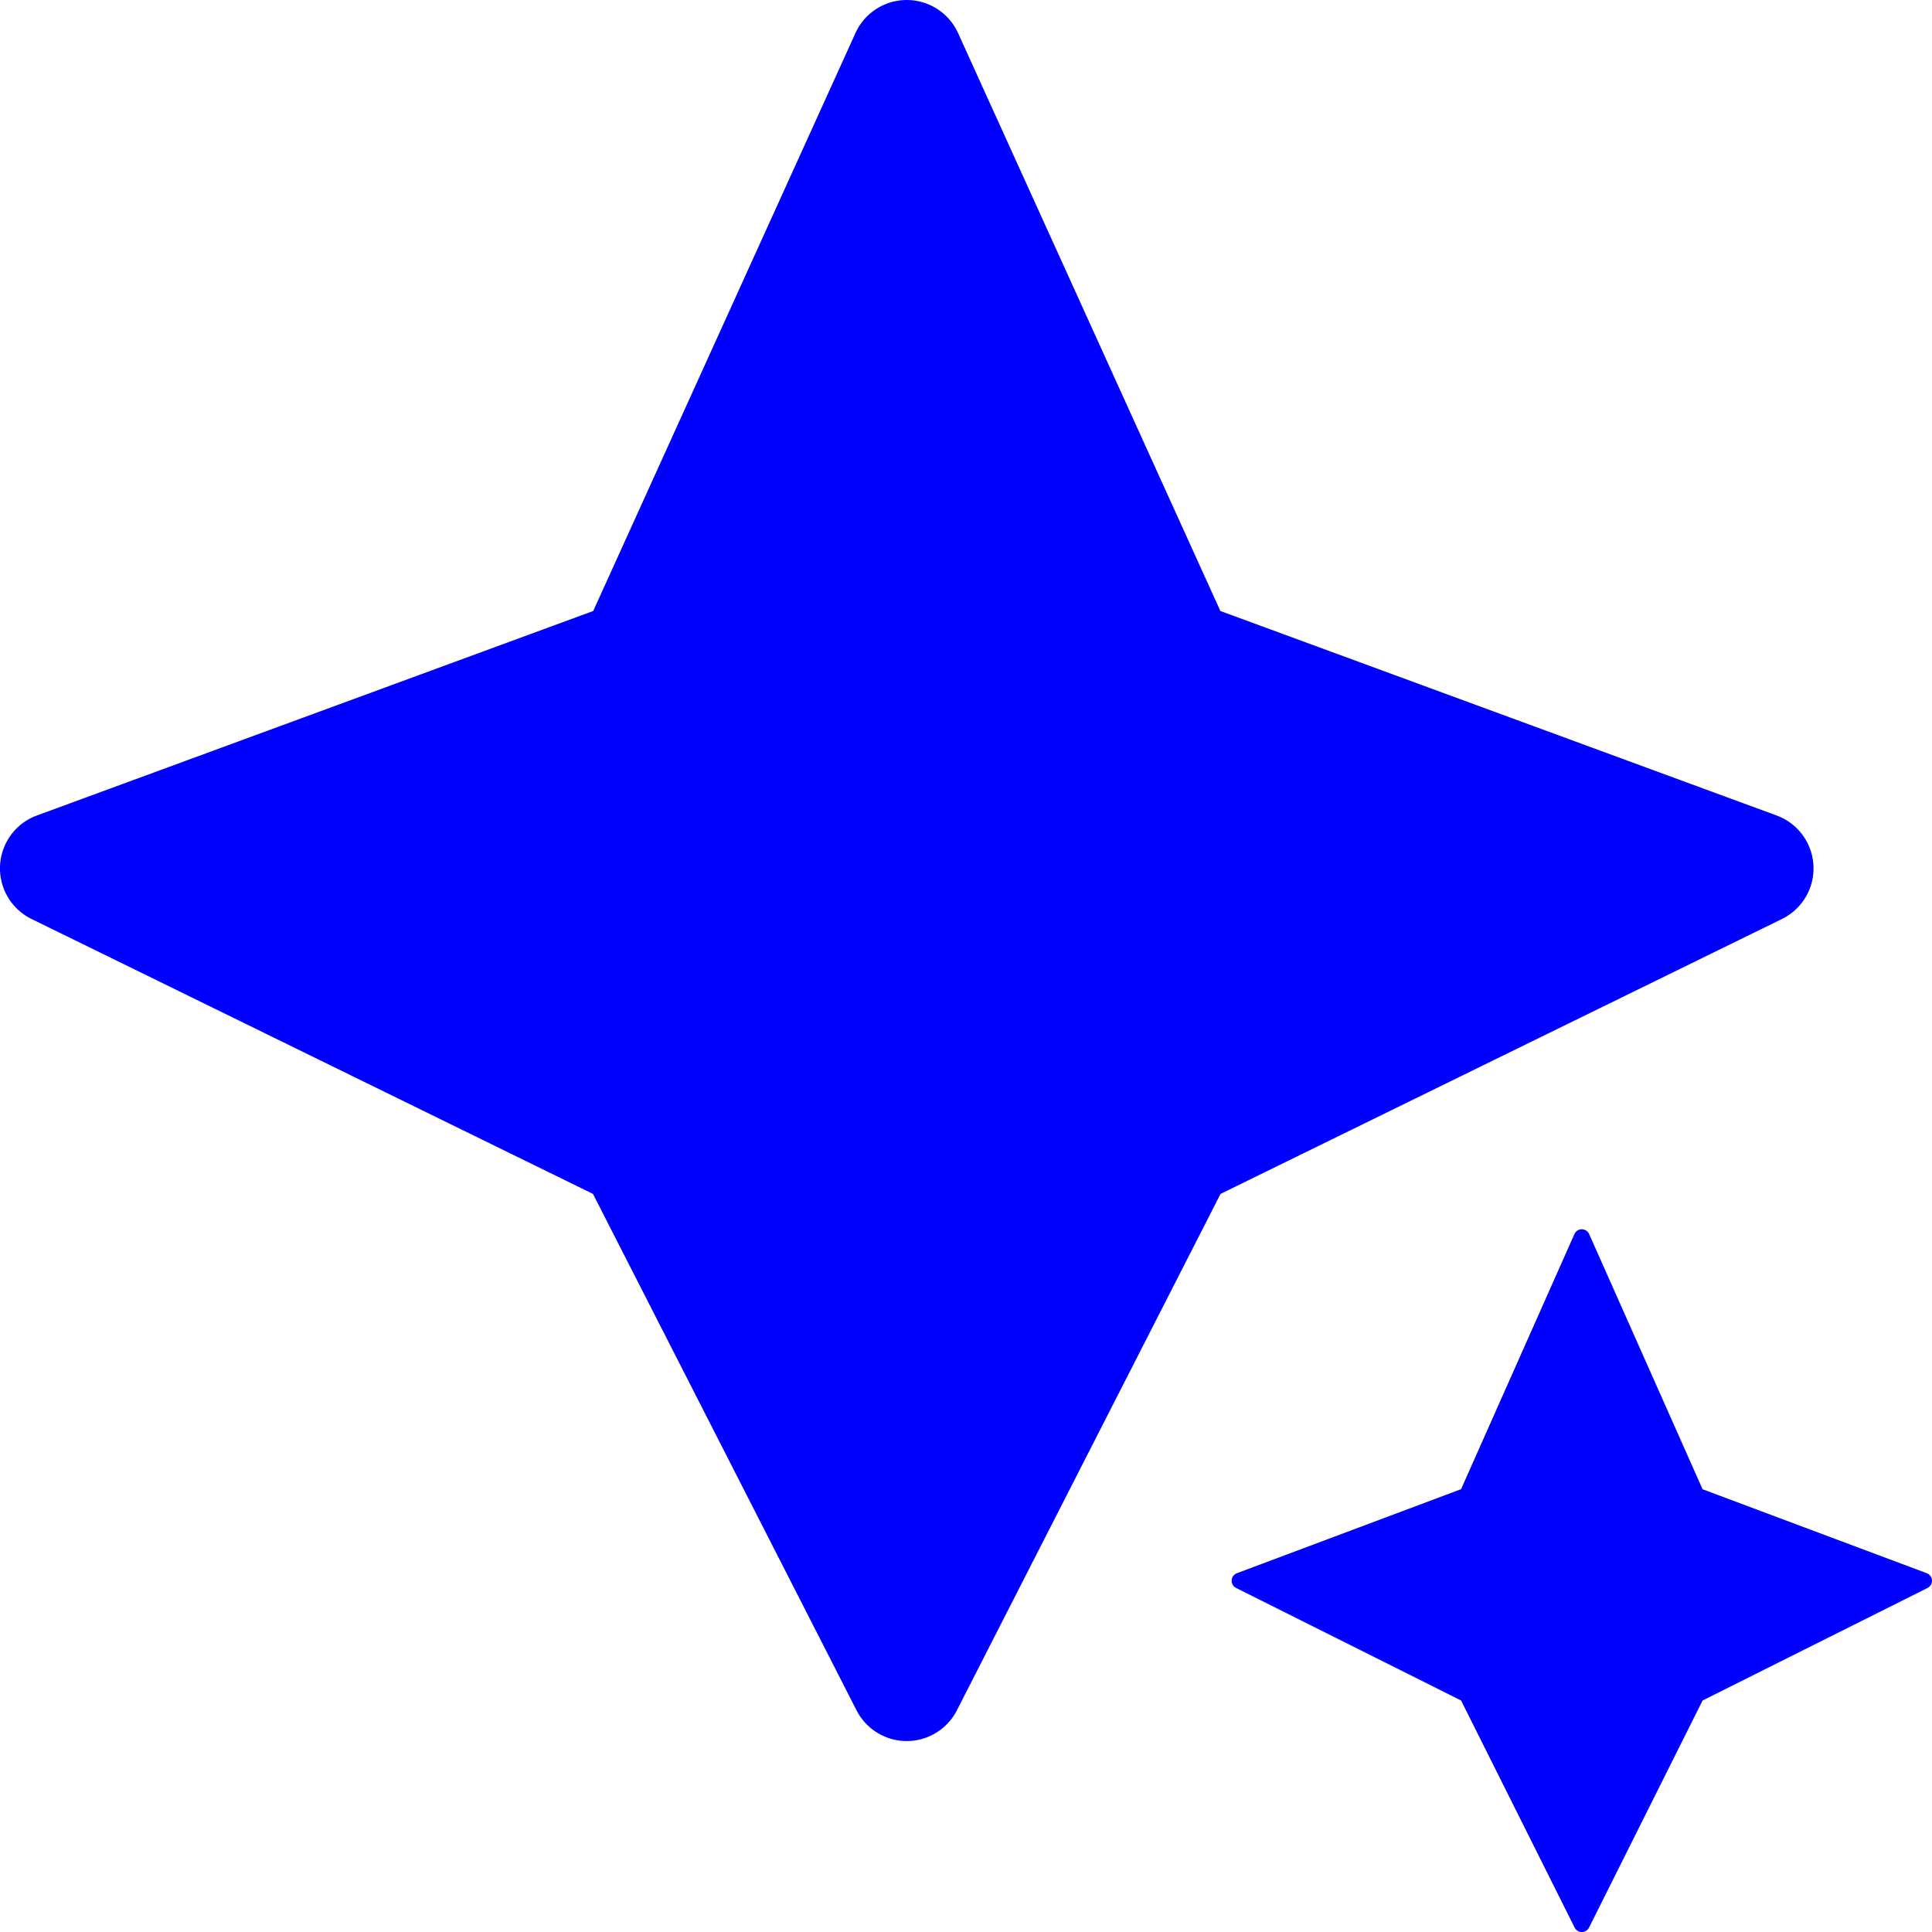 <svg width="24" height="24" fill="none" xmlns="http://www.w3.org/2000/svg"><path d="M11.901.41a.7.7 0 0 0-1.274 0L7.369 7.59.459 10.13a.7.7 0 0 0-.067 1.286l6.974 3.415 3.274 6.415a.7.7 0 0 0 1.247 0l3.275-6.415 6.974-3.415a.7.7 0 0 0-.067-1.286L15.16 7.59 11.901.41ZM19.558 15.33l-1.408 3.169-2.785 1.044a.1.1 0 0 0-.01.183l2.795 1.398 1.41 2.82a.1.1 0 0 0 .18 0l1.41-2.82 2.795-1.398a.1.1 0 0 0-.01-.183L21.15 18.5l-1.409-3.17a.1.1 0 0 0-.183 0Z" fill="#00F"/></svg>
